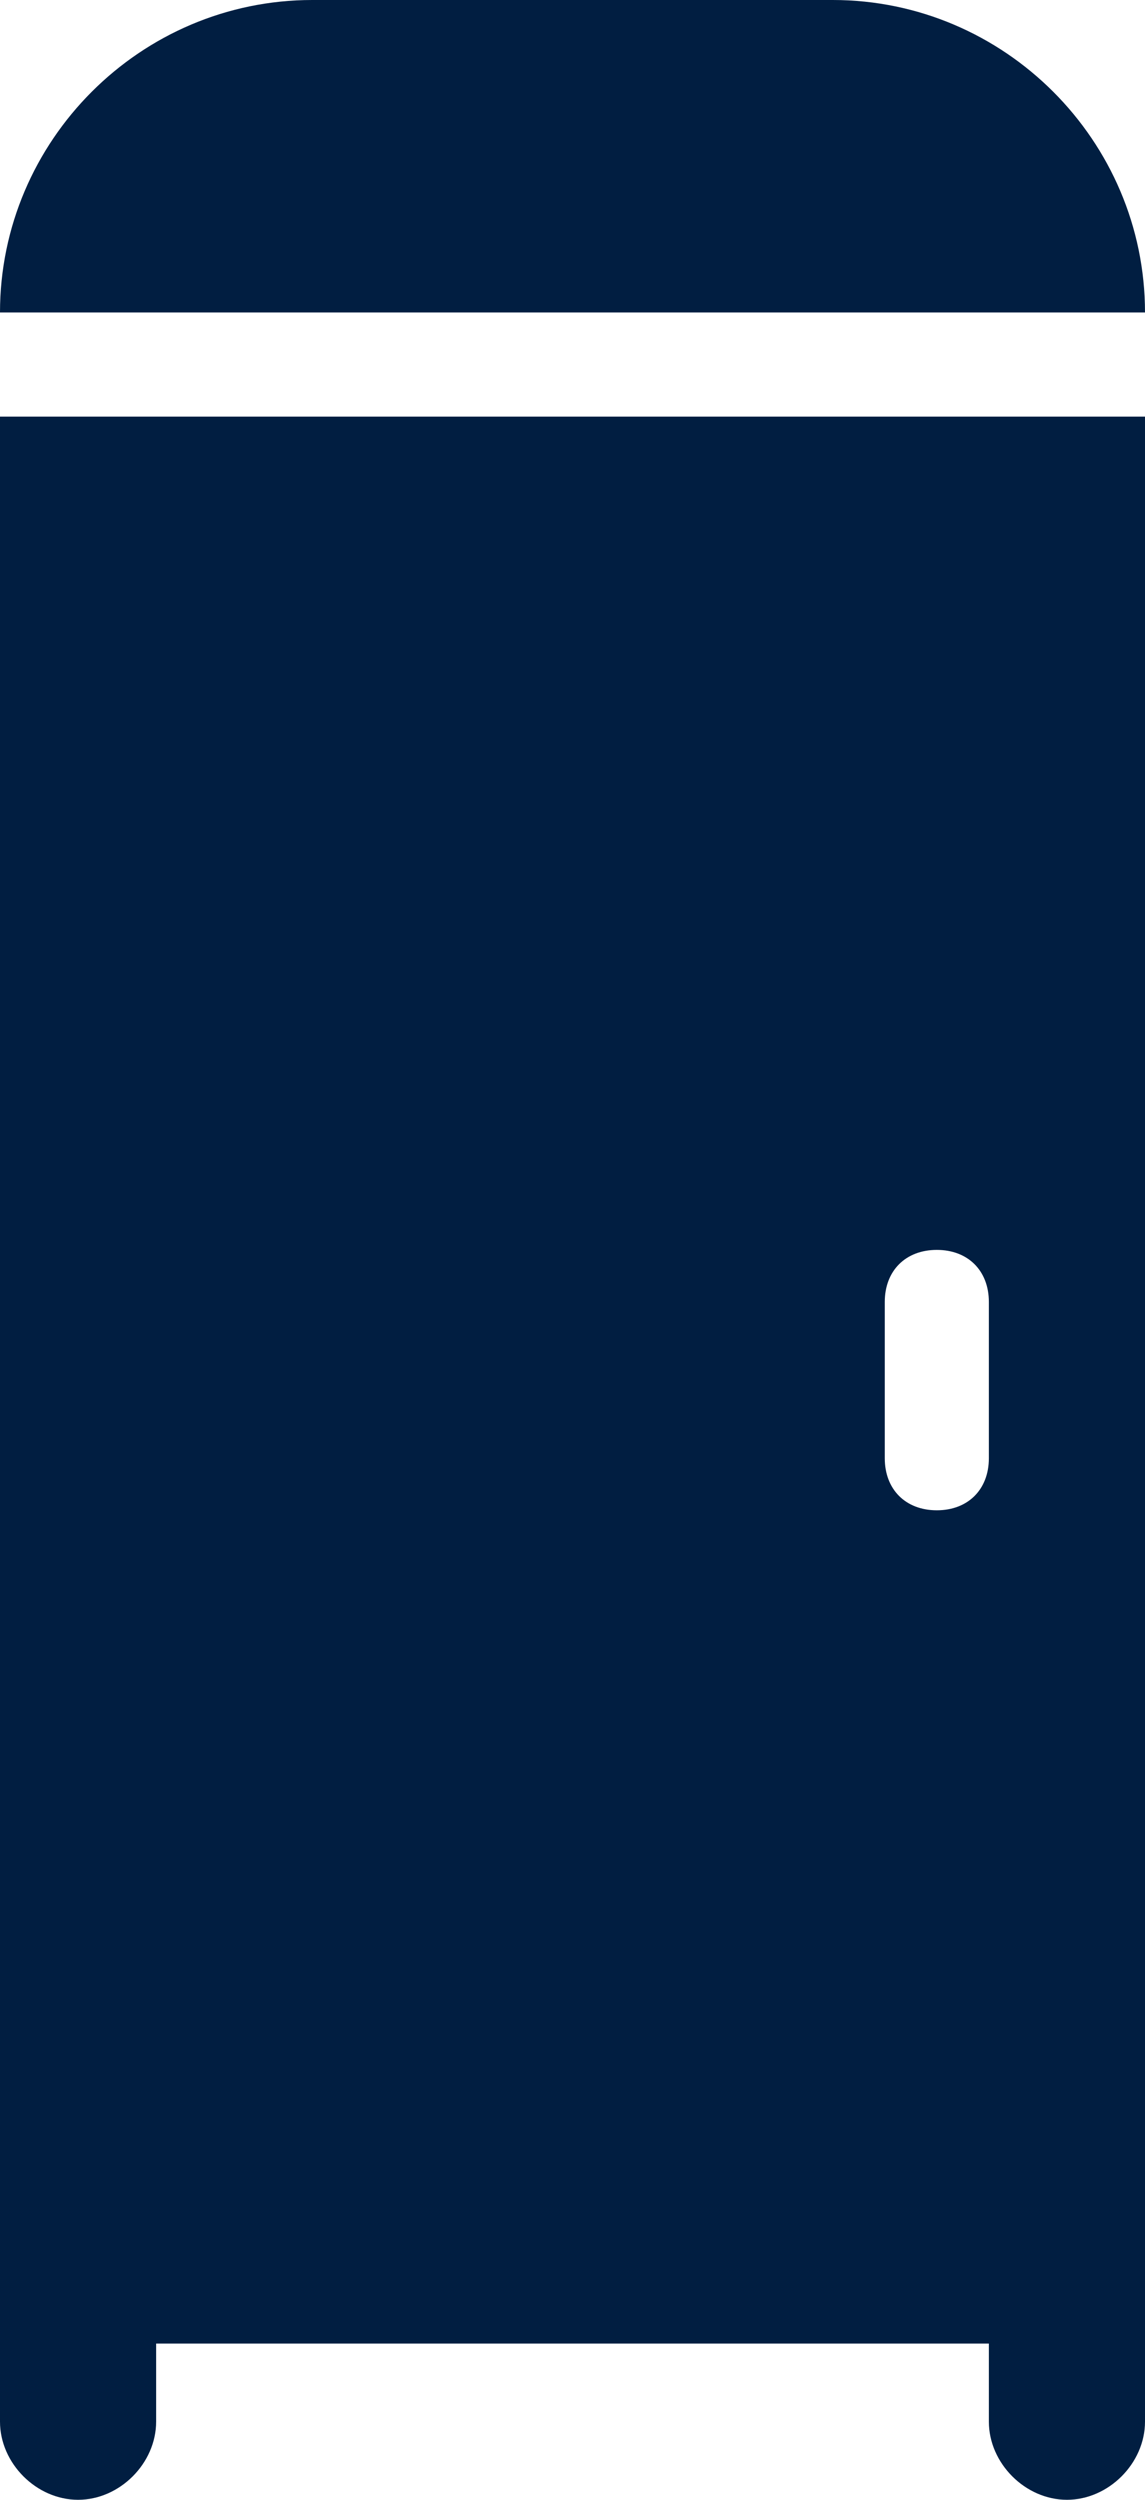 <?xml version="1.0" encoding="utf-8"?>
<!-- Generator: Adobe Illustrator 25.0.0, SVG Export Plug-In . SVG Version: 6.00 Build 0)  -->
<svg version="1.1" id="Layer_1" xmlns="http://www.w3.org/2000/svg" xmlns:xlink="http://www.w3.org/1999/xlink" x="0px" y="0px"
	 viewBox="0 0 22 48" style="enable-background:new 0 0 22 48;" xml:space="preserve">
<style type="text/css">
	.st0{fill:#011E41;}
</style>
<g id="Layer_2_1_">
	<g id="Icons">
		<path class="st0" d="M0,43v3.5C0,47.3,0.7,48,1.5,48S3,47.3,3,46.5V45h16v1.5c0,0.8,0.7,1.5,1.5,1.5s1.5-0.7,1.5-1.5V8H0V43z
			 M17,25c0-0.6,0.4-1,1-1s1,0.4,1,1v3c0,0.6-0.4,1-1,1s-1-0.4-1-1V25z"/>
		<path class="st0" d="M16,0H6C2.7,0,0,2.7,0,6h22C22,2.7,19.3,0,16,0z"/>
	</g>
</g>
</svg>
